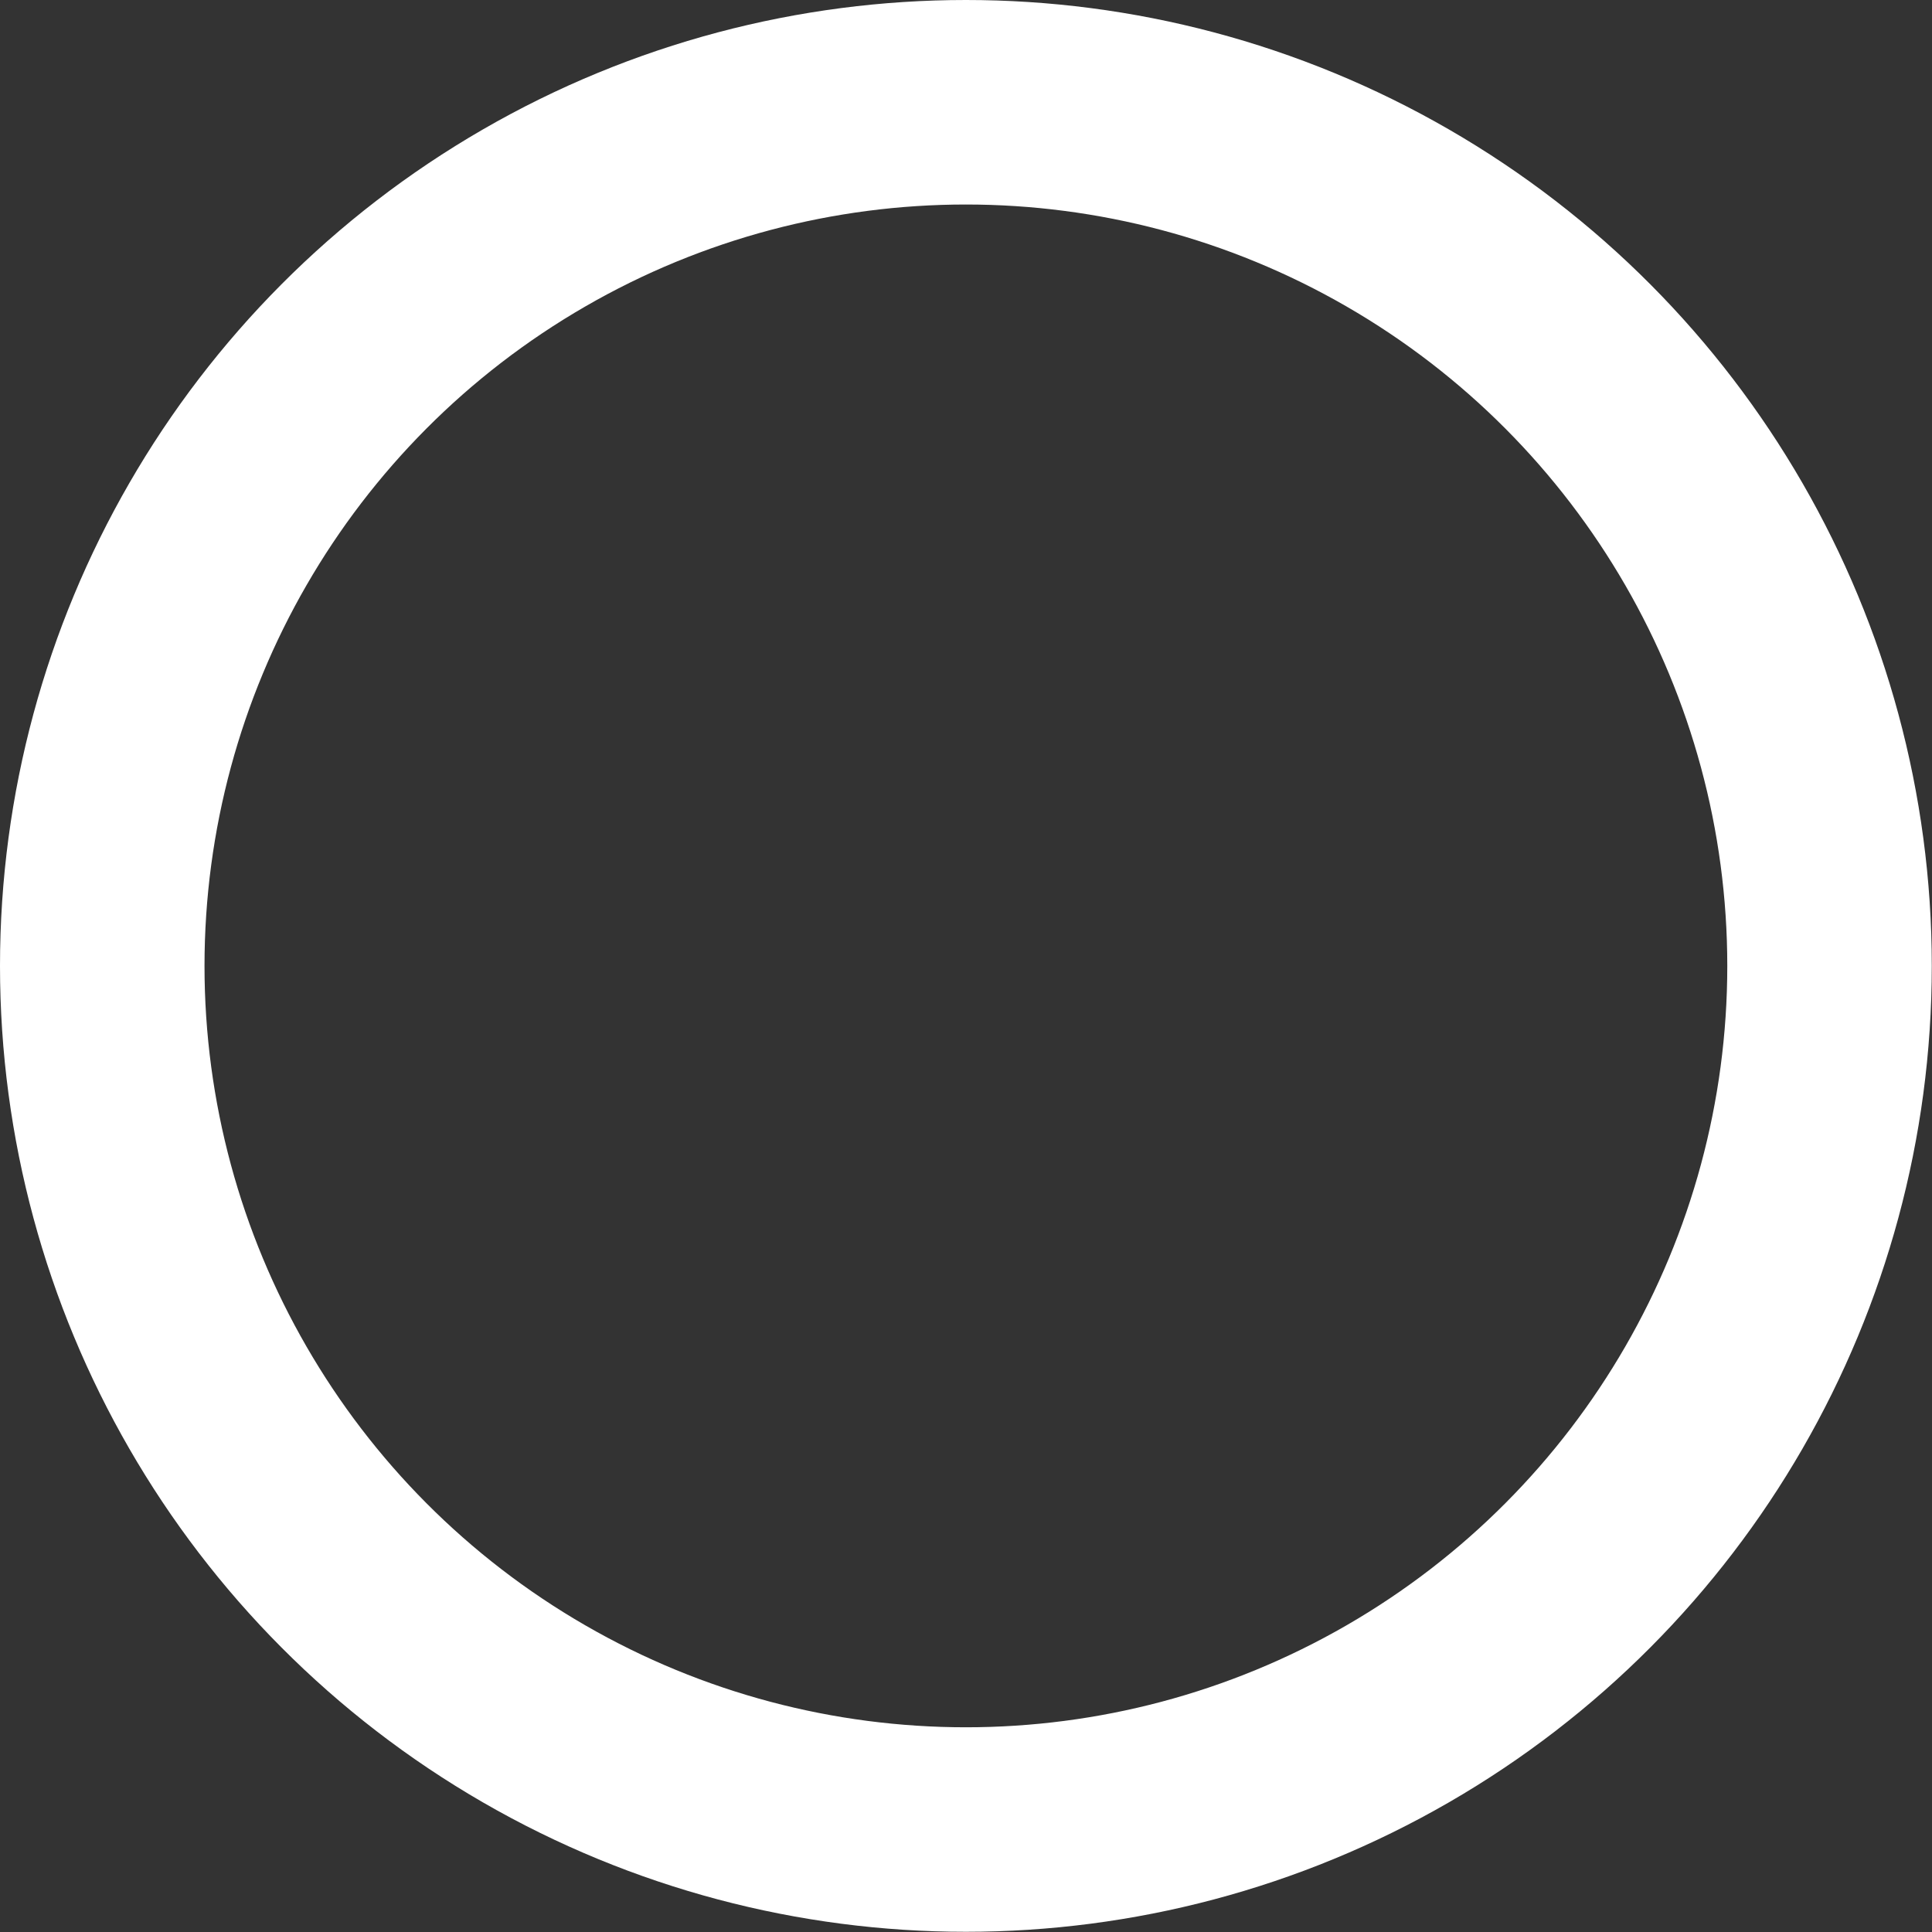 <svg id="Capa_1" data-name="Capa 1" xmlns="http://www.w3.org/2000/svg" viewBox="0 0 94.47 94.47"><rect x="0" y="0" width="94.47" height="94.47" fill="#333333" stroke="none"/><defs><style>.cls-1{fill:none;stroke:#fff;stroke-miterlimit:10;stroke-width:10px;}</style></defs><circle class="cls-1" cx="47.23" cy="47.23" r="42.23"/></svg>